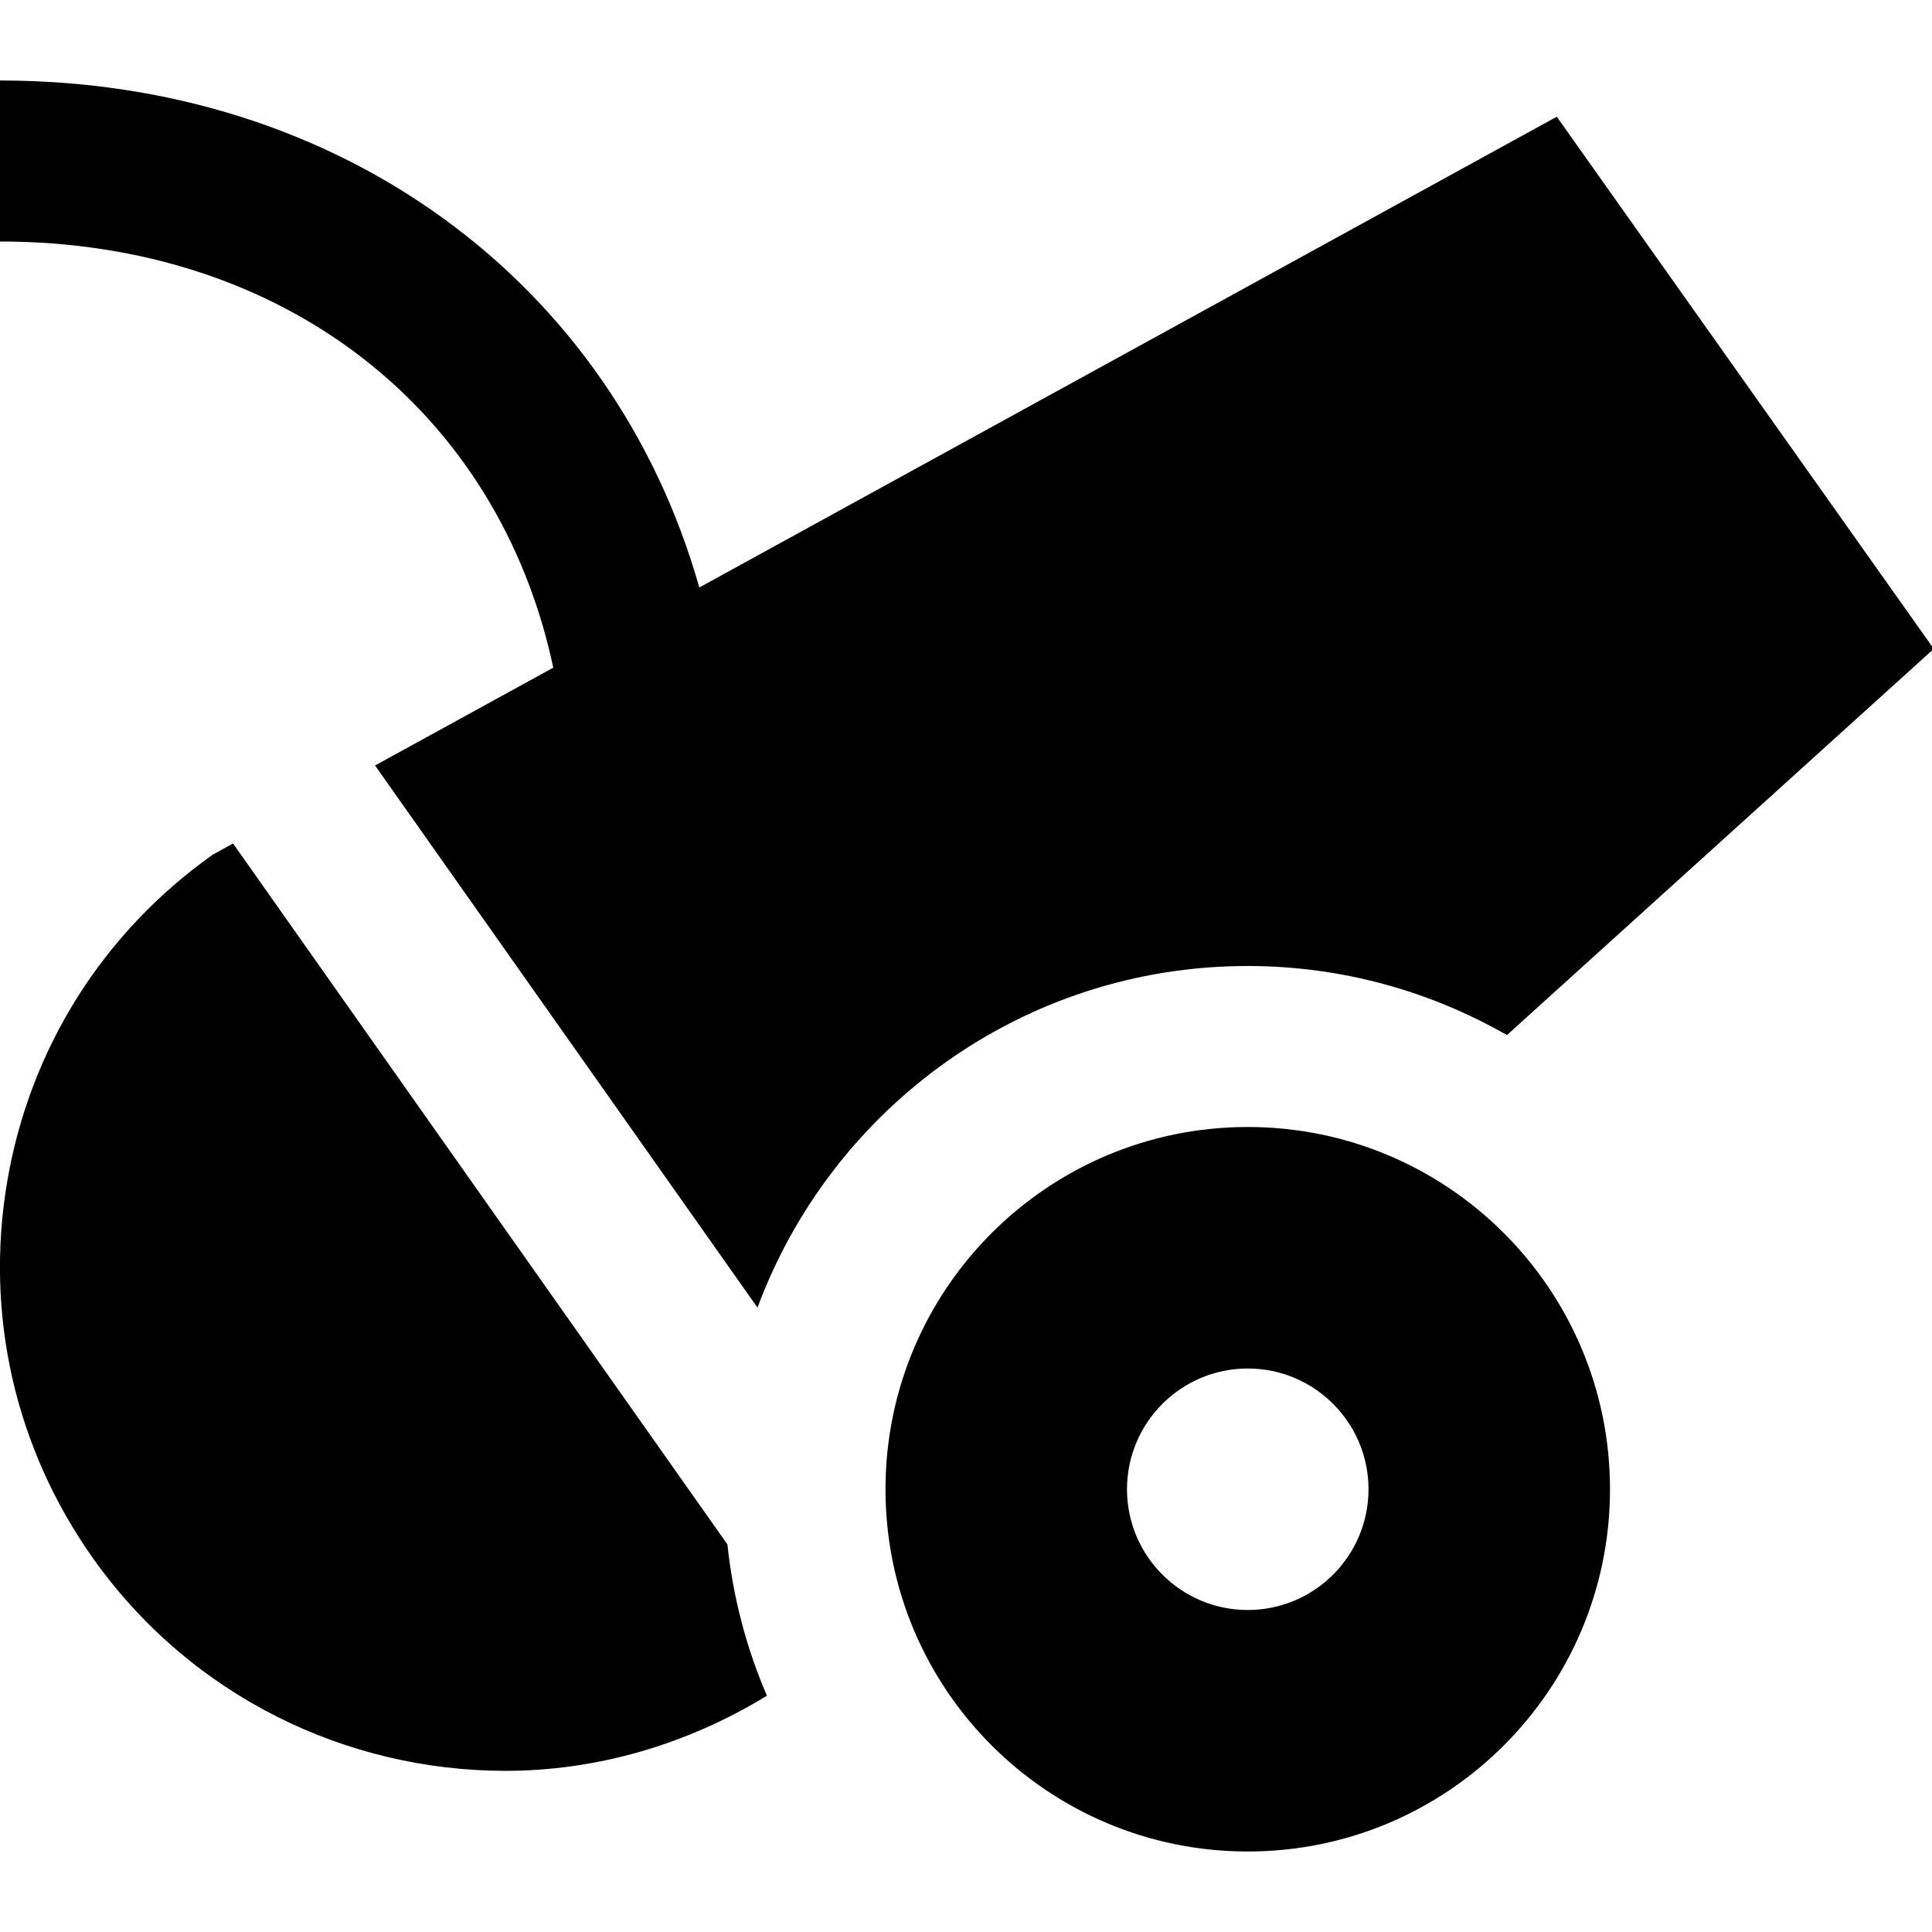 <?xml version="1.0" encoding="UTF-8"?>
<svg xmlns="http://www.w3.org/2000/svg" id="Layer_1" data-name="Layer 1" viewBox="0 0 24 24">
  <path d="m0,3V1c4.244,0,7.617,2.52,8.687,6.298L19.339,1.45l4.683,6.61-5.302,4.798c-.95-.543-2.047-.858-3.22-.858-2.795,0-5.172,1.768-6.09,4.244l-4.751-6.735,2.214-1.215C6.193,5.096,3.526,3,0,3Zm20,15.5c0,2.485-2.015,4.5-4.5,4.5s-4.5-2.015-4.5-4.5,2.015-4.5,4.5-4.5,4.5,2.015,4.5,4.5Zm-3,0c0-.828-.672-1.5-1.5-1.5s-1.5.672-1.5,1.5.672,1.5,1.5,1.5,1.5-.672,1.5-1.5ZM2.895,10.478l-.249.137C1.28,11.582.372,13.024.09,14.675c-.281,1.651.096,3.312,1.063,4.679,1.221,1.724,3.158,2.644,5.125,2.644,1.118,0,2.239-.316,3.249-.933-.253-.587-.421-1.219-.491-1.88L2.895,10.478Z"/>
</svg>
